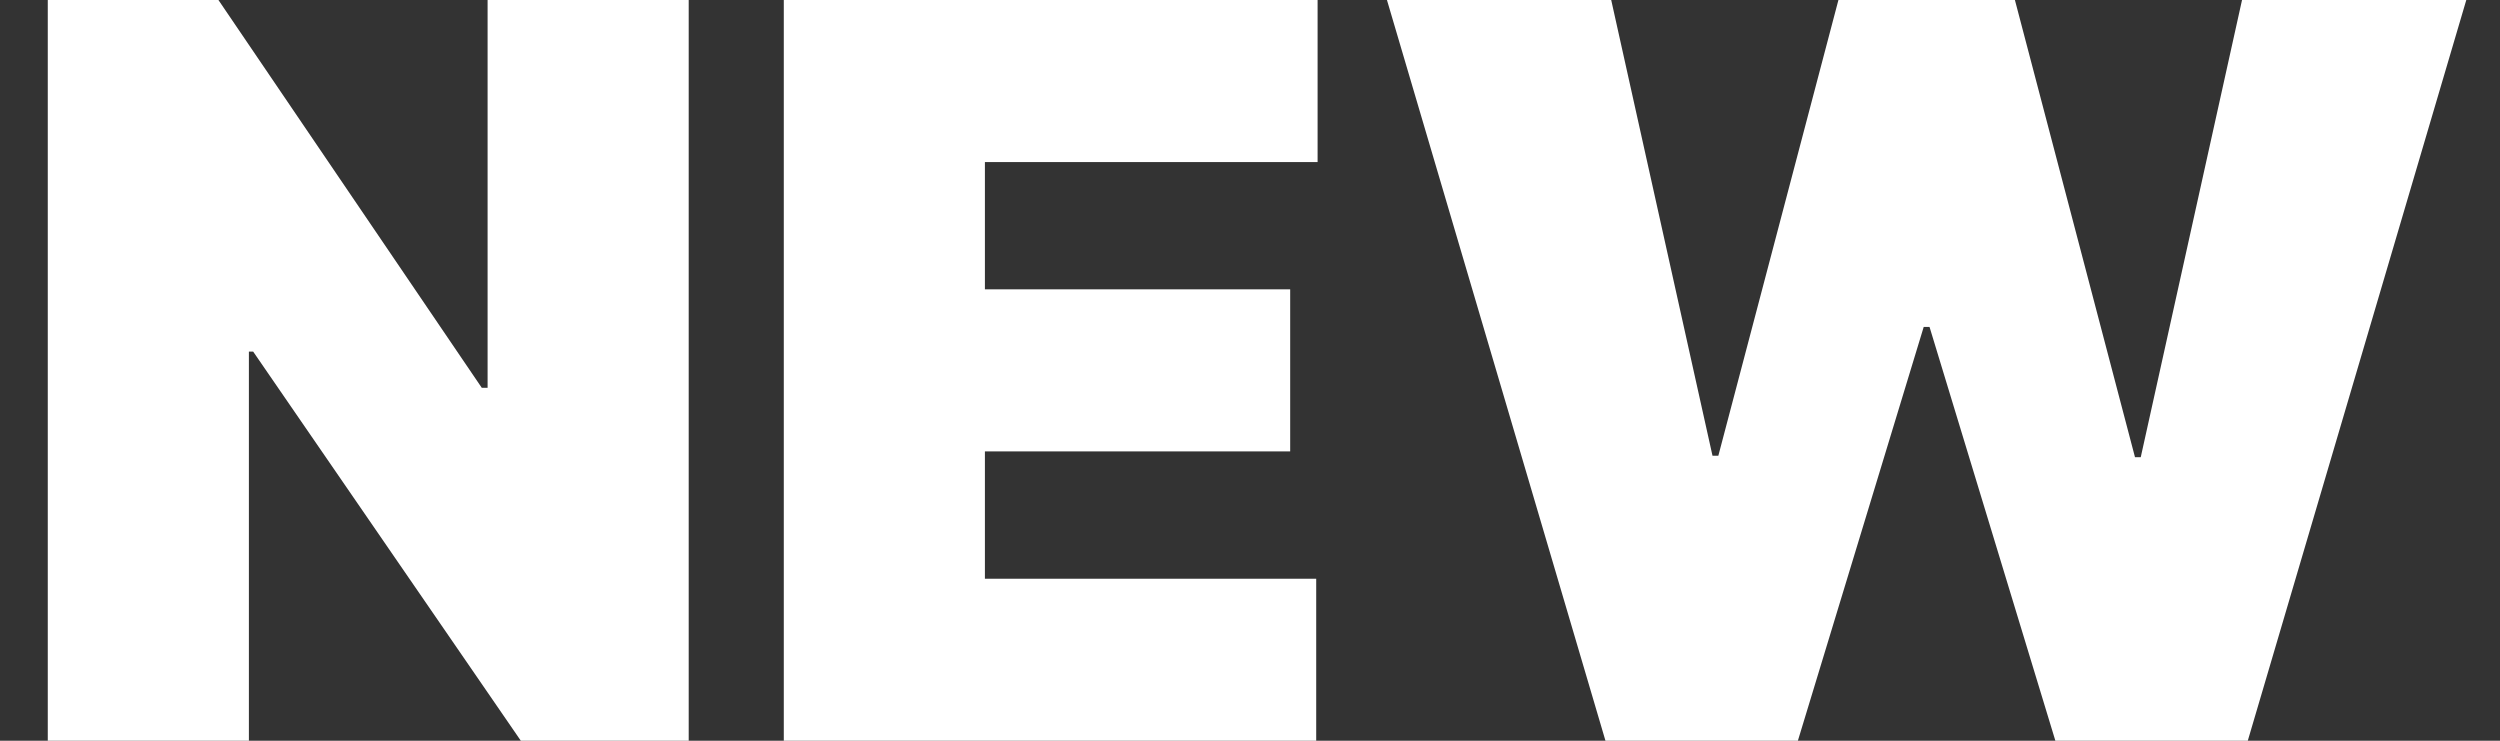 <svg width="27" height="8" viewBox="0 0 27 8" fill="none" xmlns="http://www.w3.org/2000/svg">
<rect x="0" y="0" width="27" height="8" fill="#333333" stroke="none"/>
<path d="M7.438 -2.38419e-07H5.266V4.188H5.203L2.359 -2.38419e-07H0.516V8H2.688V3.797H2.734L5.625 8H7.438V-2.38419e-07ZM8.465 8H14.215V6.25H10.637V4.875H13.934V3.125H10.637V1.75H14.23V-2.38419e-07H8.465V8ZM17.339 8H19.417L20.776 3.531H20.839L22.198 8H24.276L26.636 -2.38419e-07H24.214L23.12 4.938H23.058L21.761 -2.38419e-07H19.855L18.558 4.922H18.495L17.401 -2.38419e-07H14.979L17.339 8Z" fill="white"/>
</svg>
